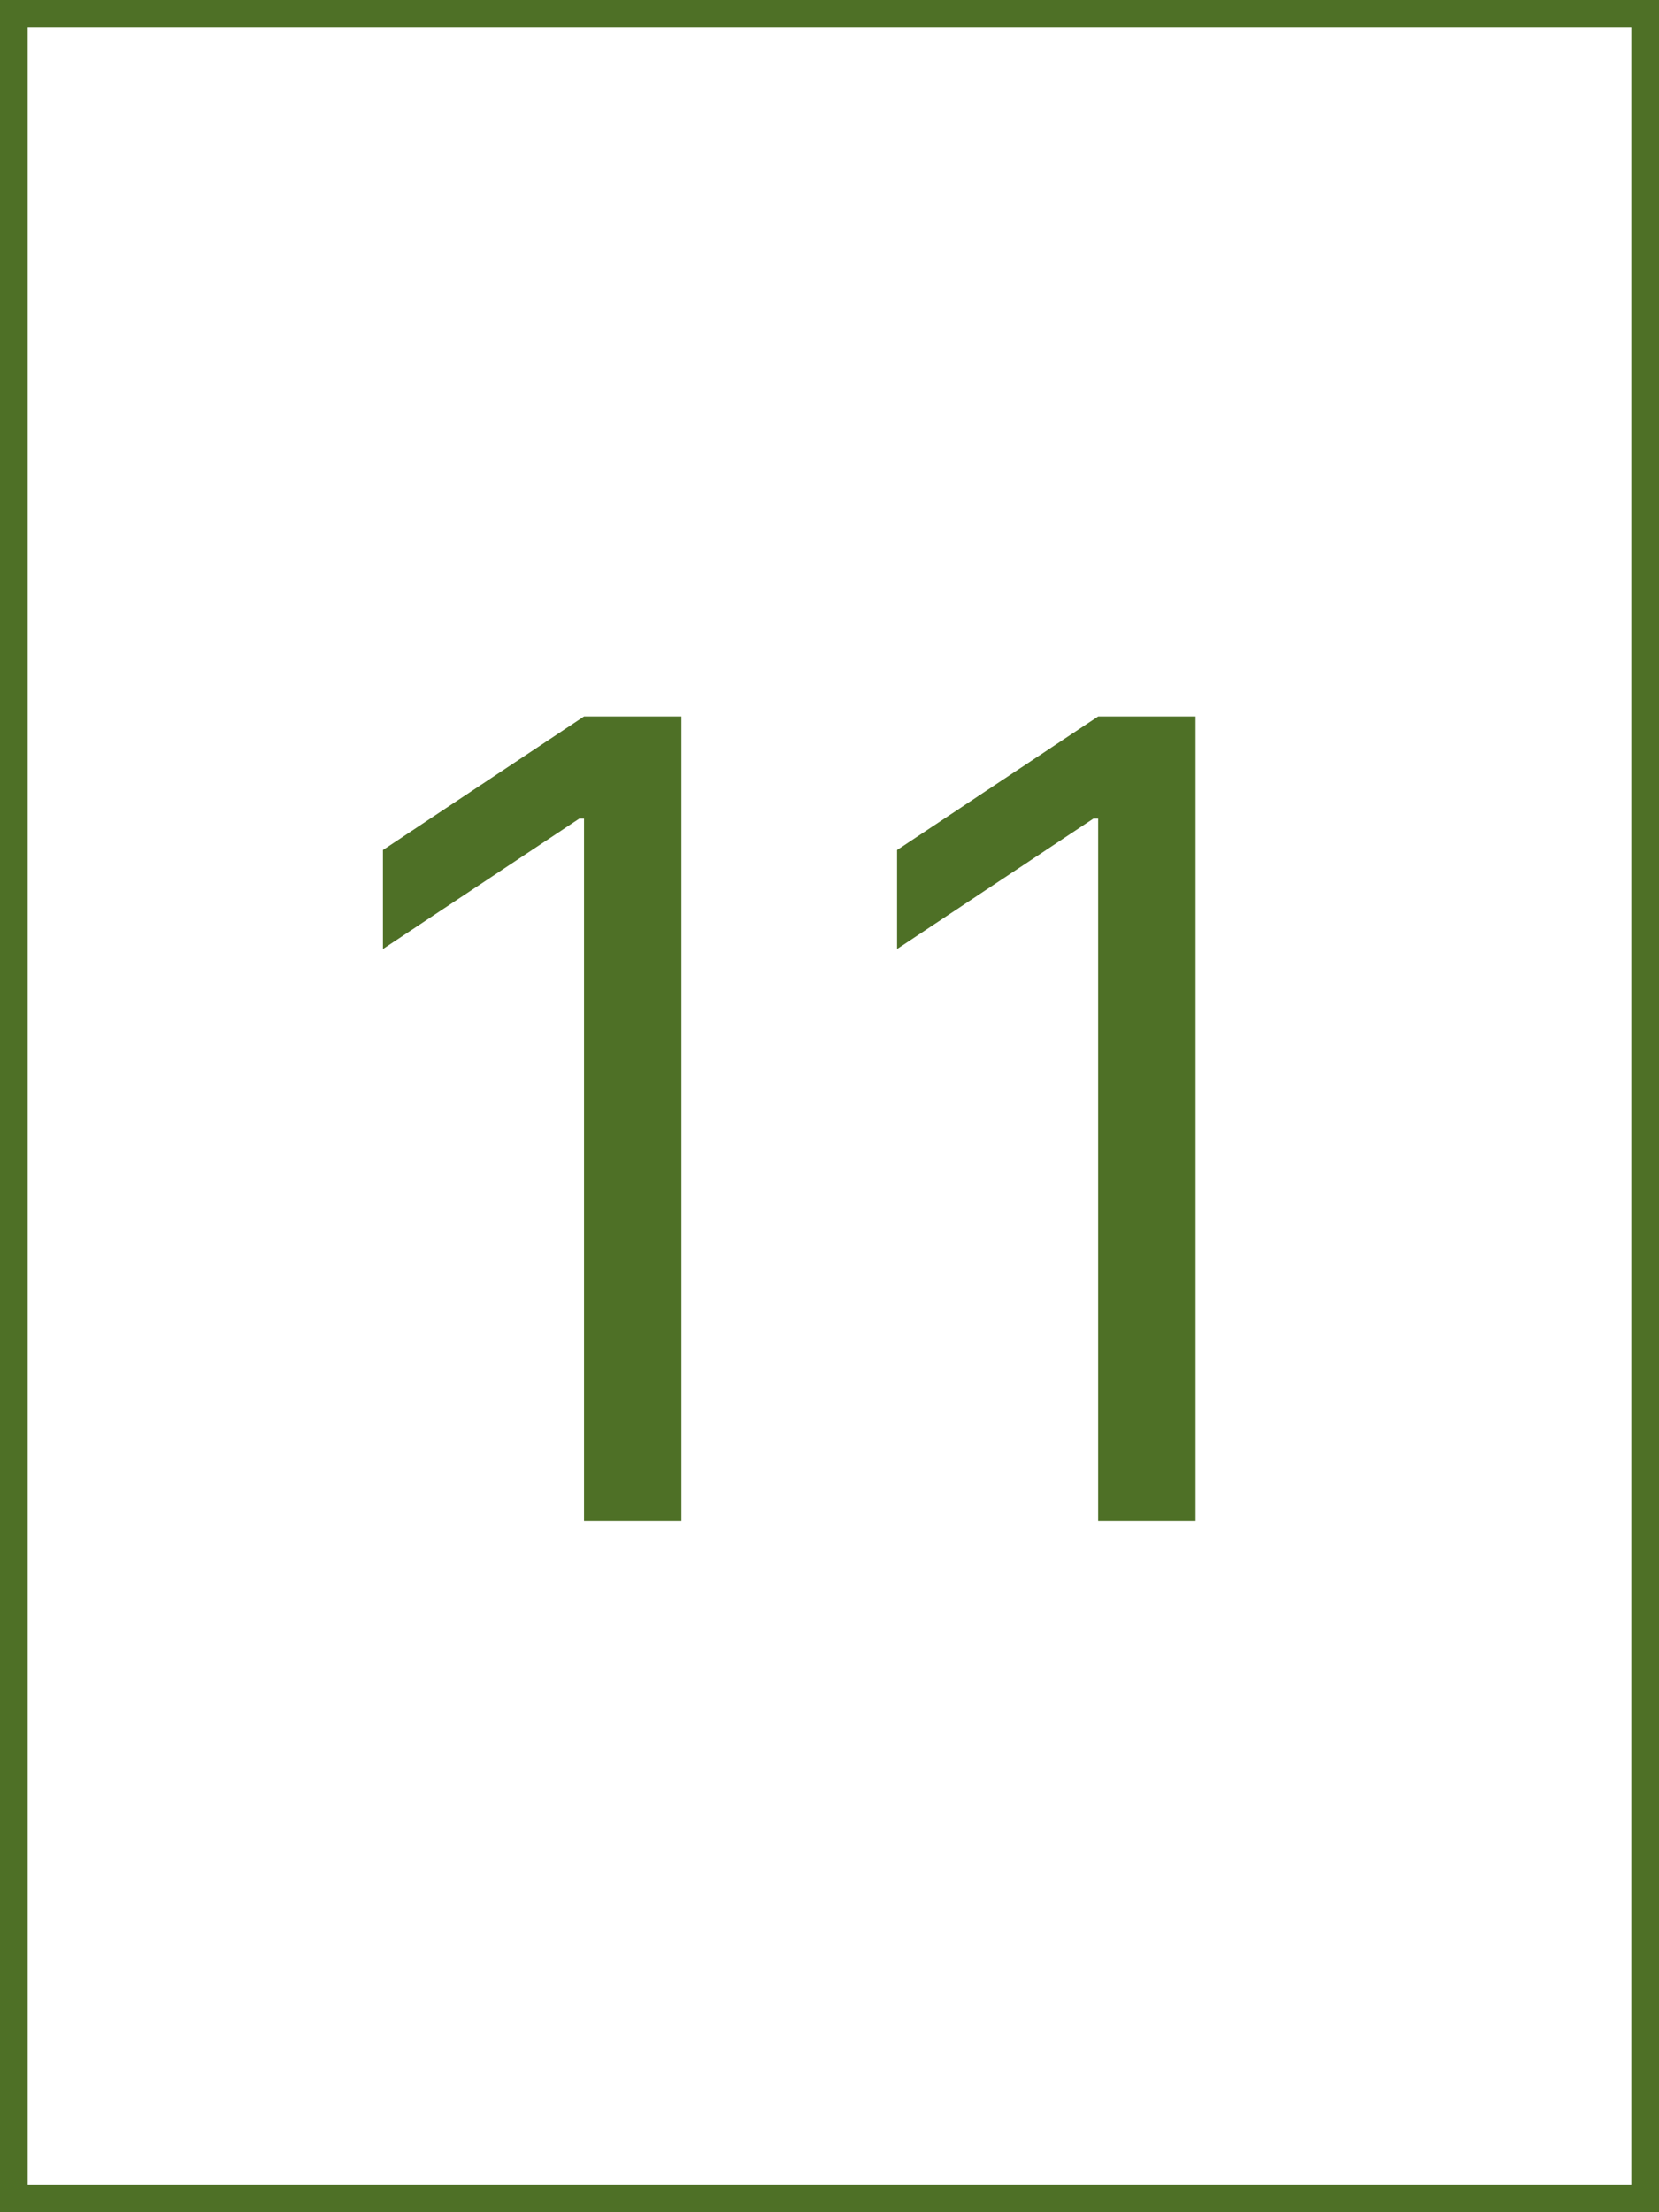 <svg width="60" height="80" viewBox="0 0 60 80" fill="none" xmlns="http://www.w3.org/2000/svg">
<rect x="0" y="0" width="60" height="80" fill="#333333" stroke="none"/>
<rect x="0.5" y="0.5" width="59" height="79" fill="white"/>
<path d="M24.645 25.909V55H21.122V29.602H20.952L13.849 34.318V30.739L21.122 25.909H24.645ZM43.239 25.909V55H39.716V29.602H39.545L32.443 34.318V30.739L39.716 25.909H43.239Z" fill="#4E7026"/>
<rect x="0.5" y="0.5" width="59" height="79" stroke="#4E7026"/>
</svg>
